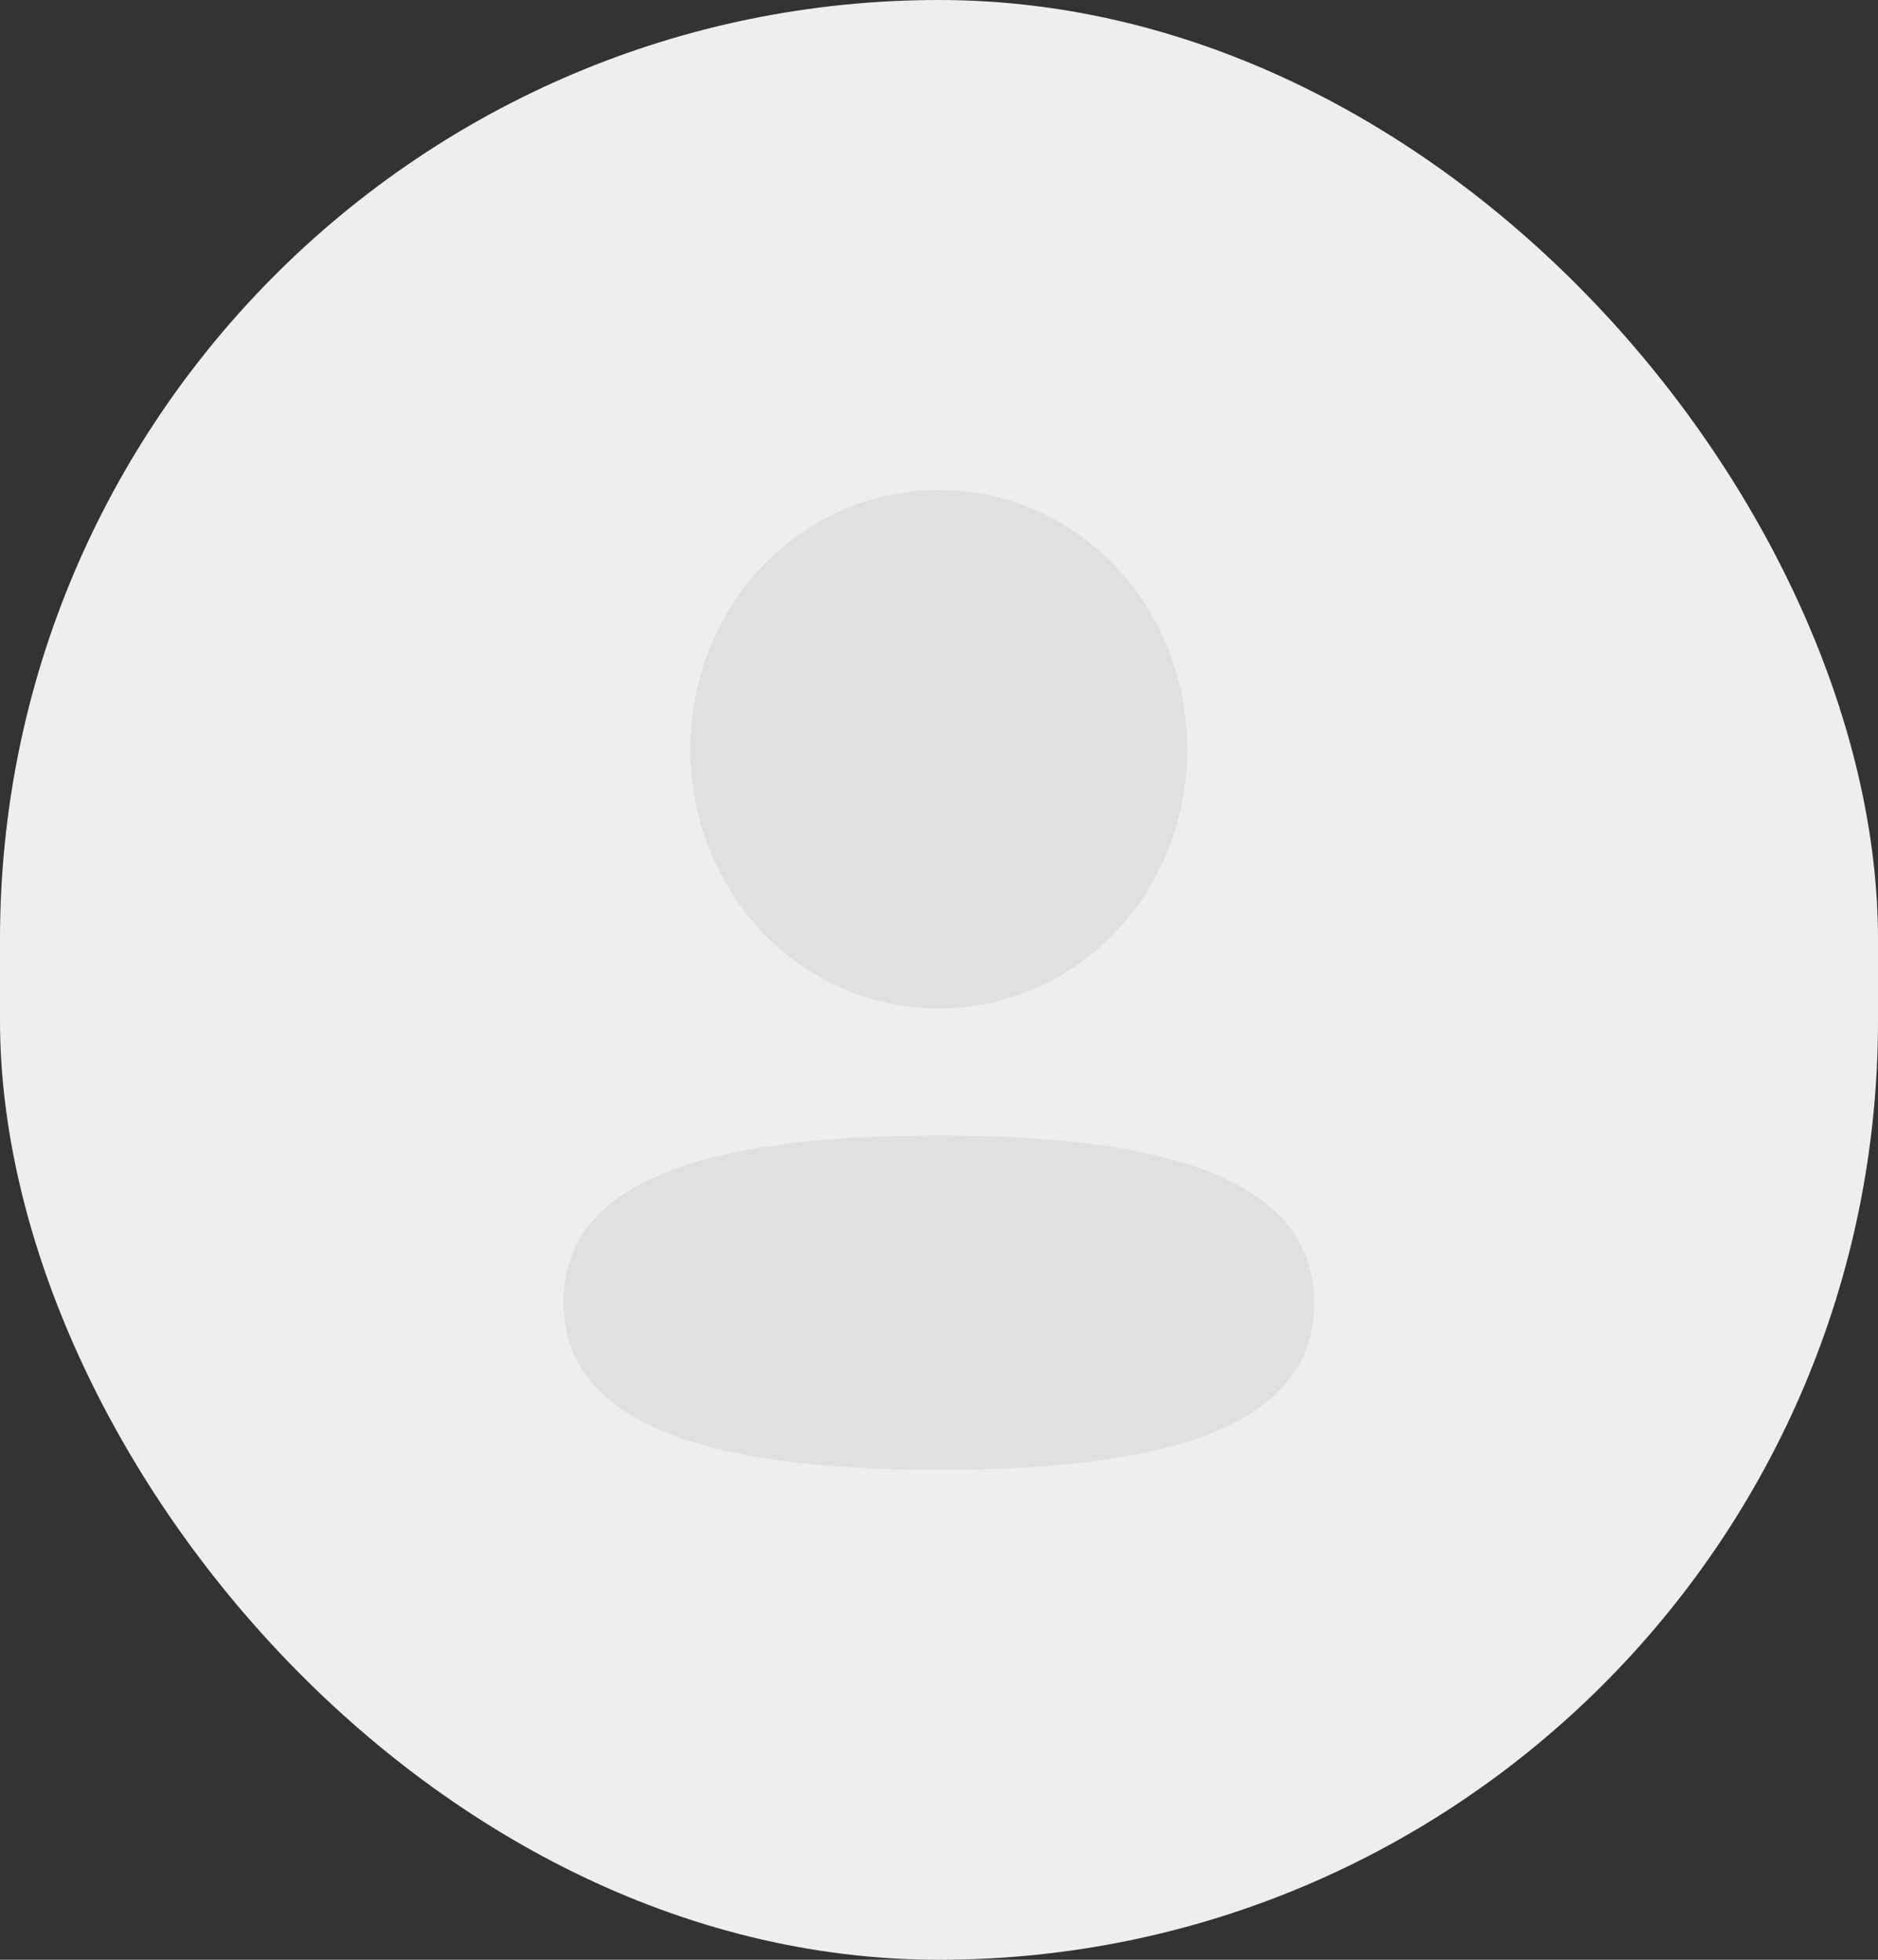 <svg width="23" height="24" viewBox="0 0 23 24" fill="none" xmlns="http://www.w3.org/2000/svg">
<rect x="0" y="0" width="23" height="24" fill="#333333" stroke="none"/>
<rect width="23" height="24" rx="11.5" fill="#EEEEEE"/>
<path d="M11.498 13.905C9.018 13.905 6.9 14.313 6.9 15.945C6.9 17.578 9.005 18 11.498 18C13.978 18 16.096 17.593 16.096 15.96C16.096 14.328 13.992 13.905 11.498 13.905" fill="#E0E0E0"/>
<path d="M11.498 12.35C13.187 12.35 14.541 10.937 14.541 9.175C14.541 7.413 13.187 6 11.498 6C9.809 6 8.455 7.413 8.455 9.175C8.455 10.937 9.809 12.35 11.498 12.35" fill="#E0E0E0"/>
</svg>
